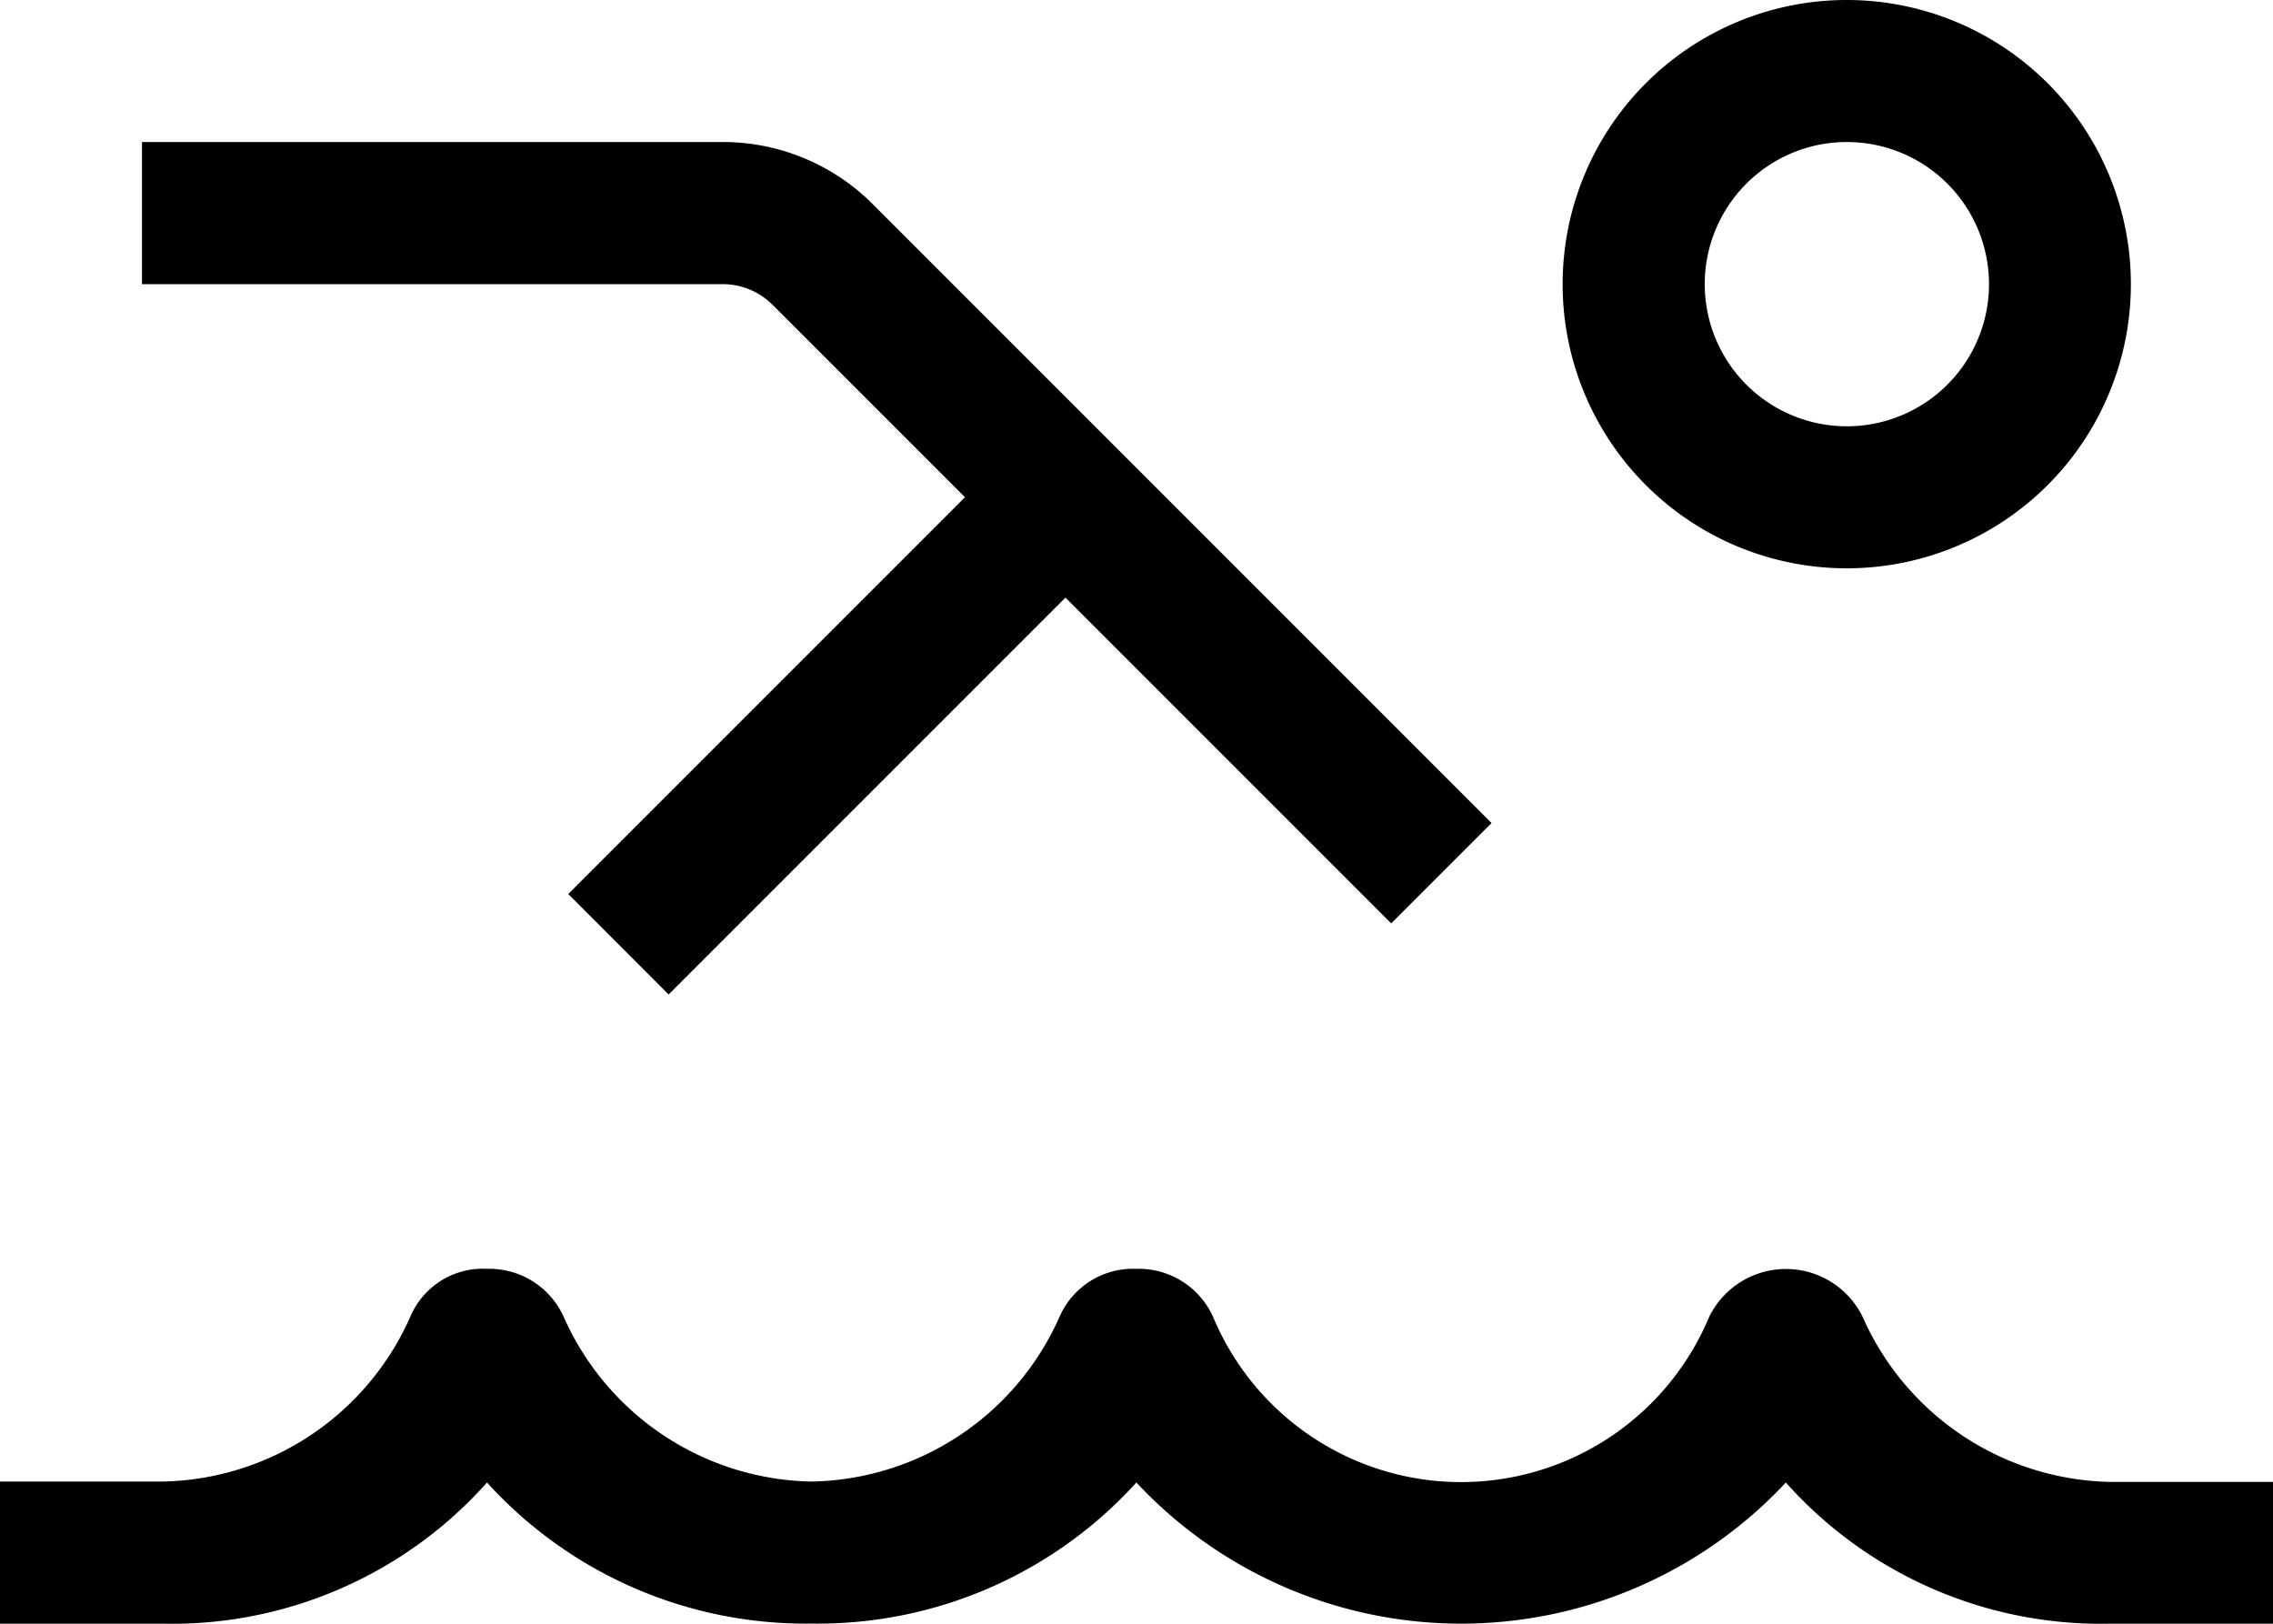 <svg xmlns="http://www.w3.org/2000/svg" width="19" height="13.572" viewBox="0 0 19 13.572">
  <g id="leisure_icon" transform="translate(-1.188 -3.563)">
    <path id="Path_102" data-name="Path 102" d="M20.188,15.438H18.83a3.529,3.529,0,0,1-2.714-1.18,3.713,3.713,0,0,1-5.429,0,3.594,3.594,0,0,1-2.714,1.179,3.594,3.594,0,0,1-2.714-1.179,3.529,3.529,0,0,1-2.714,1.18H1.188V14.25H2.546a2.312,2.312,0,0,0,2.072-1.378.658.658,0,0,1,.641-.4.682.682,0,0,1,.643.406A2.312,2.312,0,0,0,7.973,14.25a2.312,2.312,0,0,0,2.072-1.378.671.671,0,0,1,.642-.4.682.682,0,0,1,.643.406,2.247,2.247,0,0,0,4.143,0,.714.714,0,0,1,1.287,0,2.311,2.311,0,0,0,2.07,1.375h1.358Z" transform="translate(0 1.696)"/>
    <path id="Path_103" data-name="Path 103" d="M13.656,10.442l-5.17-5.17A1.769,1.769,0,0,0,7.227,4.75H2.375V5.938H7.227a.59.59,0,0,1,.42.174L9.254,7.719,5.938,11.035l.839.84,3.317-3.317,2.723,2.723Z"/>
    <path id="Path_104" data-name="Path 104" d="M11.875,5.938A2.375,2.375,0,1,1,14.25,8.313a2.375,2.375,0,0,1-2.375-2.375Zm1.188,0A1.188,1.188,0,1,0,14.251,4.75a1.188,1.188,0,0,0-1.188,1.188Z" transform="translate(2.375)"/>
  </g>
</svg>
